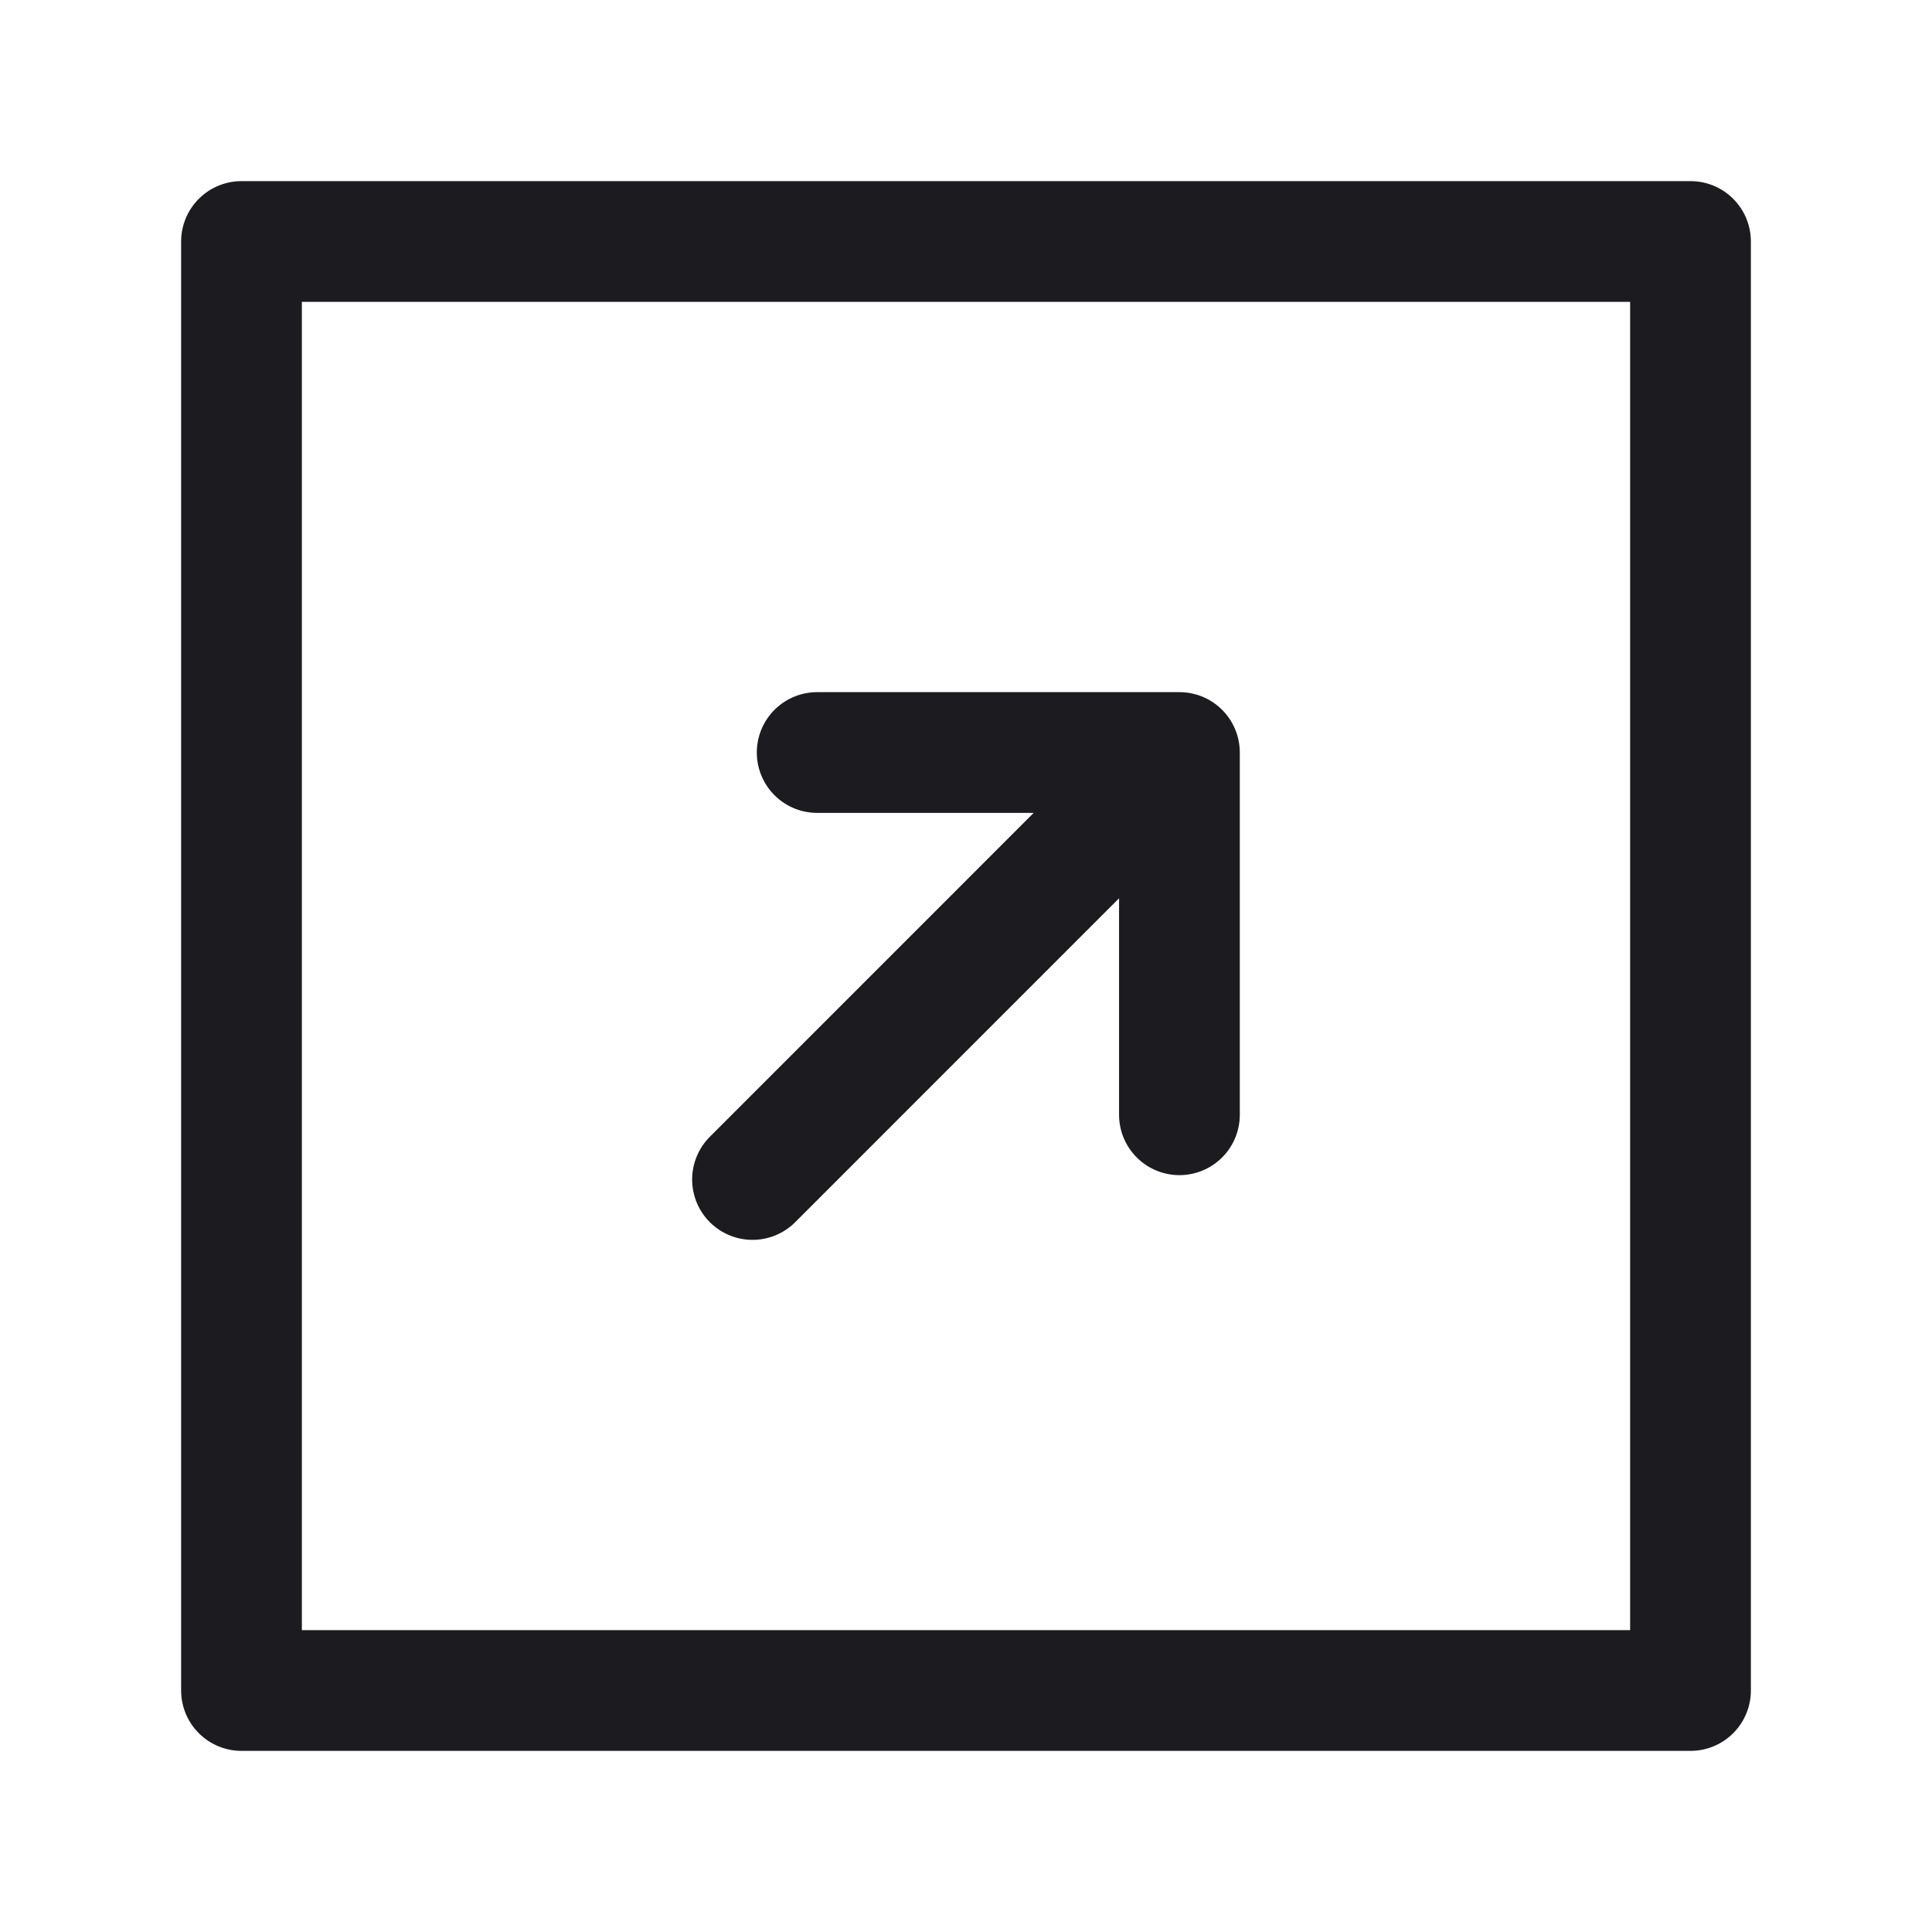 <svg xmlns="http://www.w3.org/2000/svg" width="32" height="32" fill="none"><path stroke="#1C1B1F" stroke-linejoin="round" stroke-width="2" d="M4 4h24v24H4z"/><path stroke="#1C1B1F" stroke-linecap="round" stroke-linejoin="round" stroke-width="2" d="M13.535 12.464h6v6M12.464 19.536l7.071-7.072"/></svg>